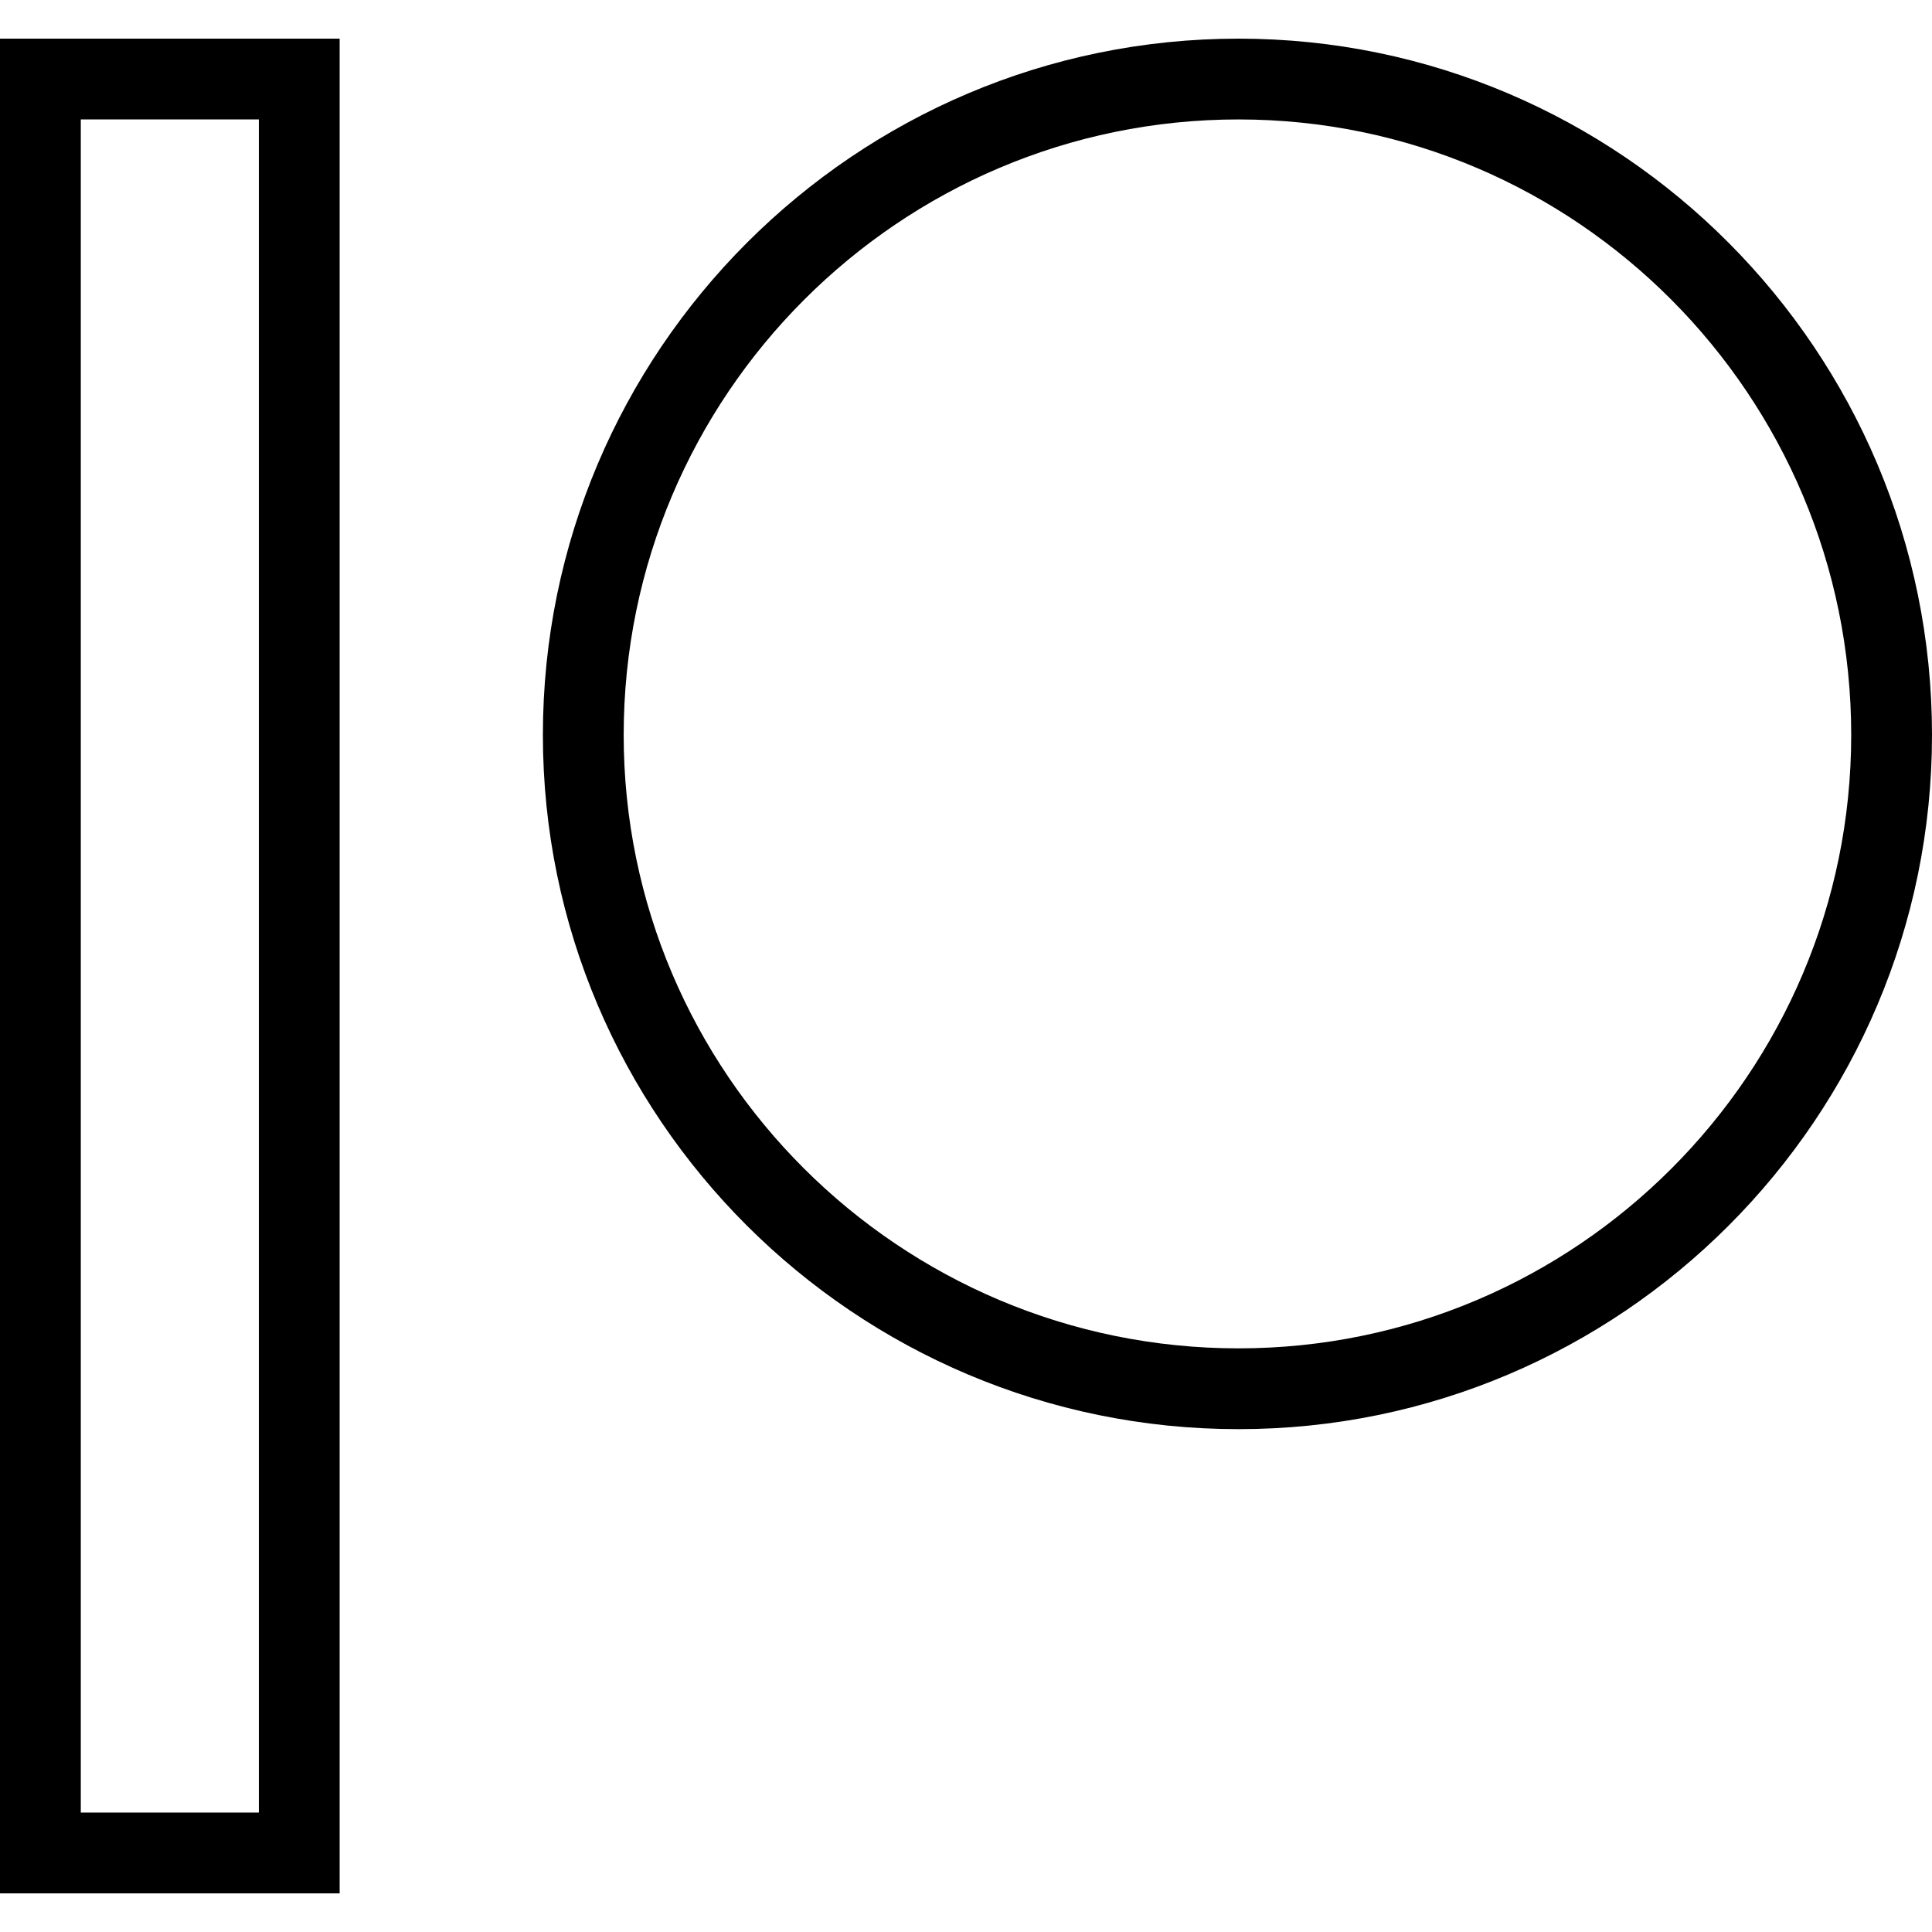 <svg viewBox="0 0 1913 1913" xmlns="http://www.w3.org/2000/svg" fill="currentColor" style="fill-rule:evenodd;clip-rule:evenodd;stroke-linejoin:round;stroke-miterlimit:2"><path d="M0 1874.74h336.309V38.26H0v1836.48Zm80-80V118.26h176.309v1676.48H80ZM1226.35 38.266c-379.802 0-688.799 309.275-688.799 689.447 0 379.027 308.997 687.387 688.799 687.387 378.62 0 686.65-308.36 686.65-687.387 0-380.172-308.03-689.447-686.65-689.447Zm0 80c334.6 0 606.65 273.478 606.65 609.447 0 334.887-272.12 607.387-606.65 607.387-335.645 0-608.799-272.43-608.799-607.387 0-336.038 273.088-609.447 608.799-609.447Z"/></svg>